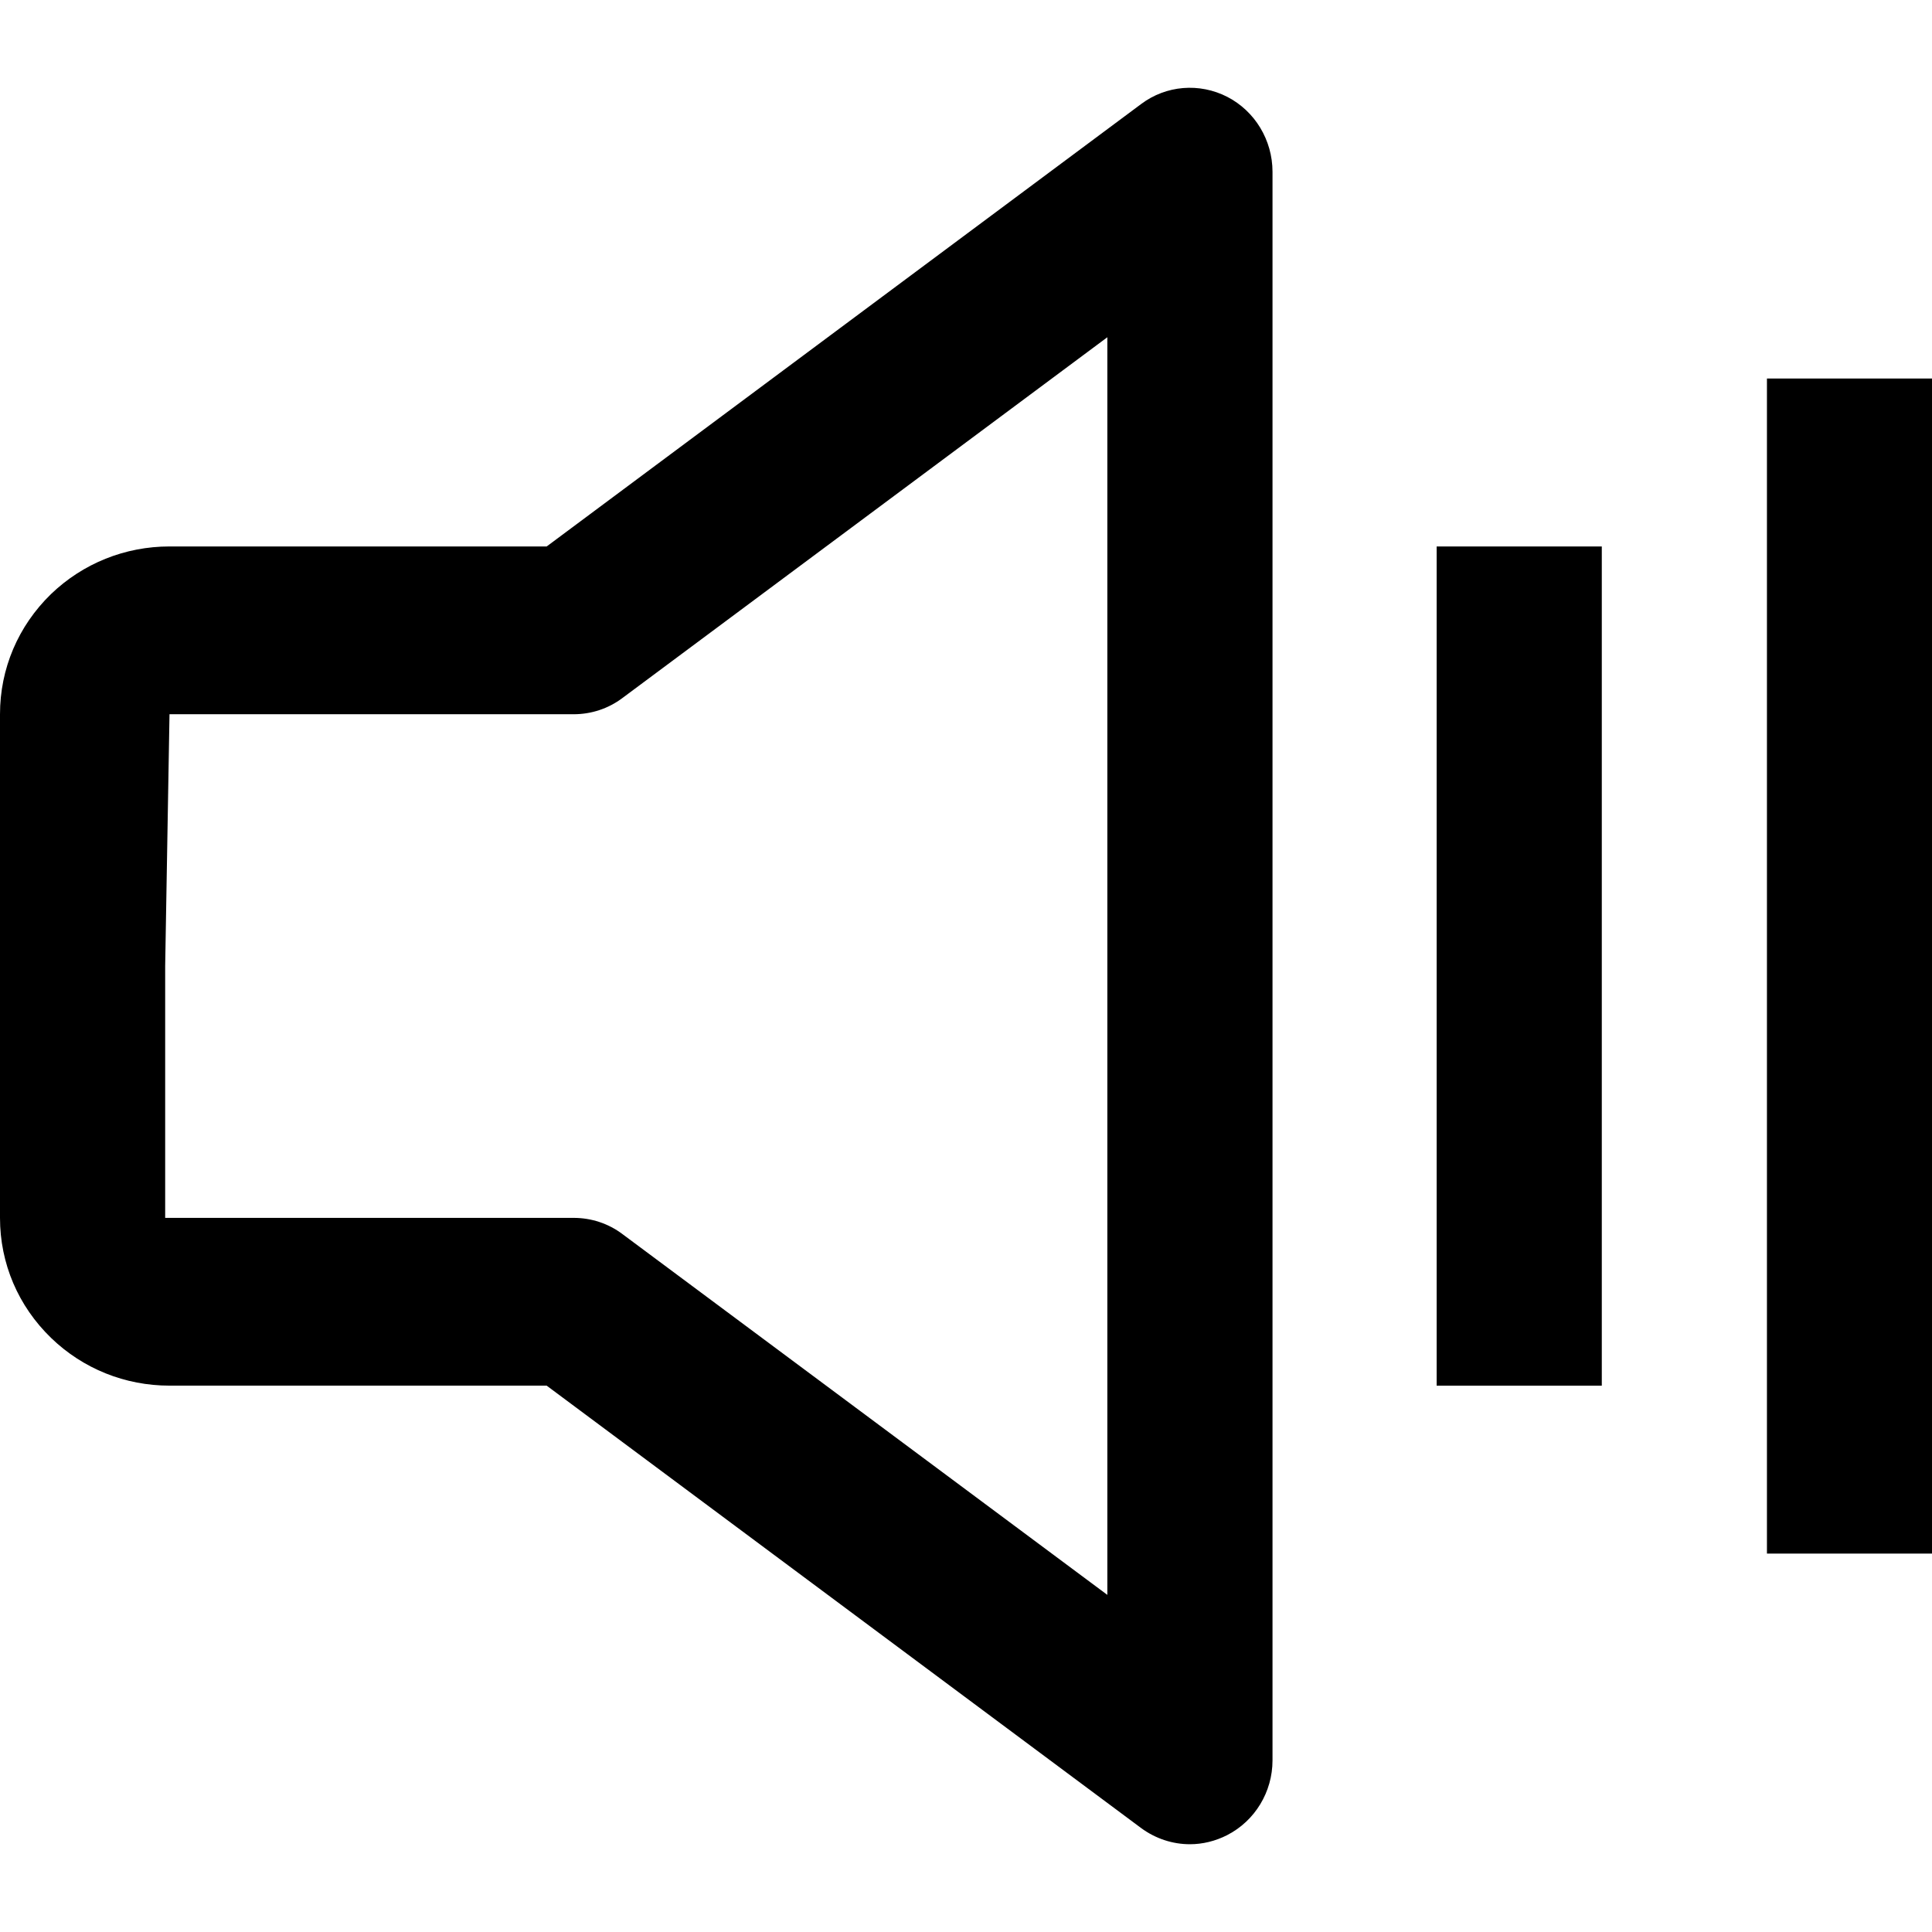 <?xml version="1.0" encoding="iso-8859-1"?>
<!-- Generator: Adobe Illustrator 16.0.0, SVG Export Plug-In . SVG Version: 6.00 Build 0)  -->
<!DOCTYPE svg PUBLIC "-//W3C//DTD SVG 1.1//EN" "http://www.w3.org/Graphics/SVG/1.1/DTD/svg11.dtd">
<svg version="1.1" id="Capa_1" xmlns="http://www.w3.org/2000/svg" xmlns:xlink="http://www.w3.org/1999/xlink" x="0px" y="0px"
	 width="84.312px" height="84.313px" viewBox="0 0 84.312 84.313" style="enable-background:new 0 0 84.312 84.313;"
	 xml:space="preserve">
<g>
	<g id="Volume_On_1_">
		<g>
			<path d="M53.559,4.227c-1.213-0.622-2.668-0.508-3.762,0.314l-25.94,19.306H7.397c-1.938,0-3.775,0.736-5.173,2.08
				C0.791,27.322,0,29.182,0,31.169v21.979c0,1.987,0.791,3.846,2.231,5.24c1.391,1.344,3.228,2.081,5.166,2.081h16.459
				l25.94,19.305c0.629,0.465,1.38,0.708,2.131,0.708c0.554,0,1.115-0.136,1.63-0.4c1.209-0.622,1.975-1.881,1.975-3.26V7.495
				C55.531,6.115,54.766,4.85,53.559,4.227z M48.324,69.6L27.163,53.855c-0.618-0.465-1.362-0.707-2.127-0.707H7.208v-10.99
				l0.189-10.989h17.639c0.765,0,1.509-0.243,2.127-0.708l21.161-15.744V69.6z M62.695,60.47h7.207V23.848h-7.207V60.47z
				 M77.109,16.519v51.279h7.203V16.519H77.109z"/>
		</g>
	</g>
</g>
<g>
</g>
<g>
</g>
<g>
</g>
<g>
</g>
<g>
</g>
<g>
</g>
<g>
</g>
<g>
</g>
<g>
</g>
<g>
</g>
<g>
</g>
<g>
</g>
<g>
</g>
<g>
</g>
<g>
</g>
</svg>
